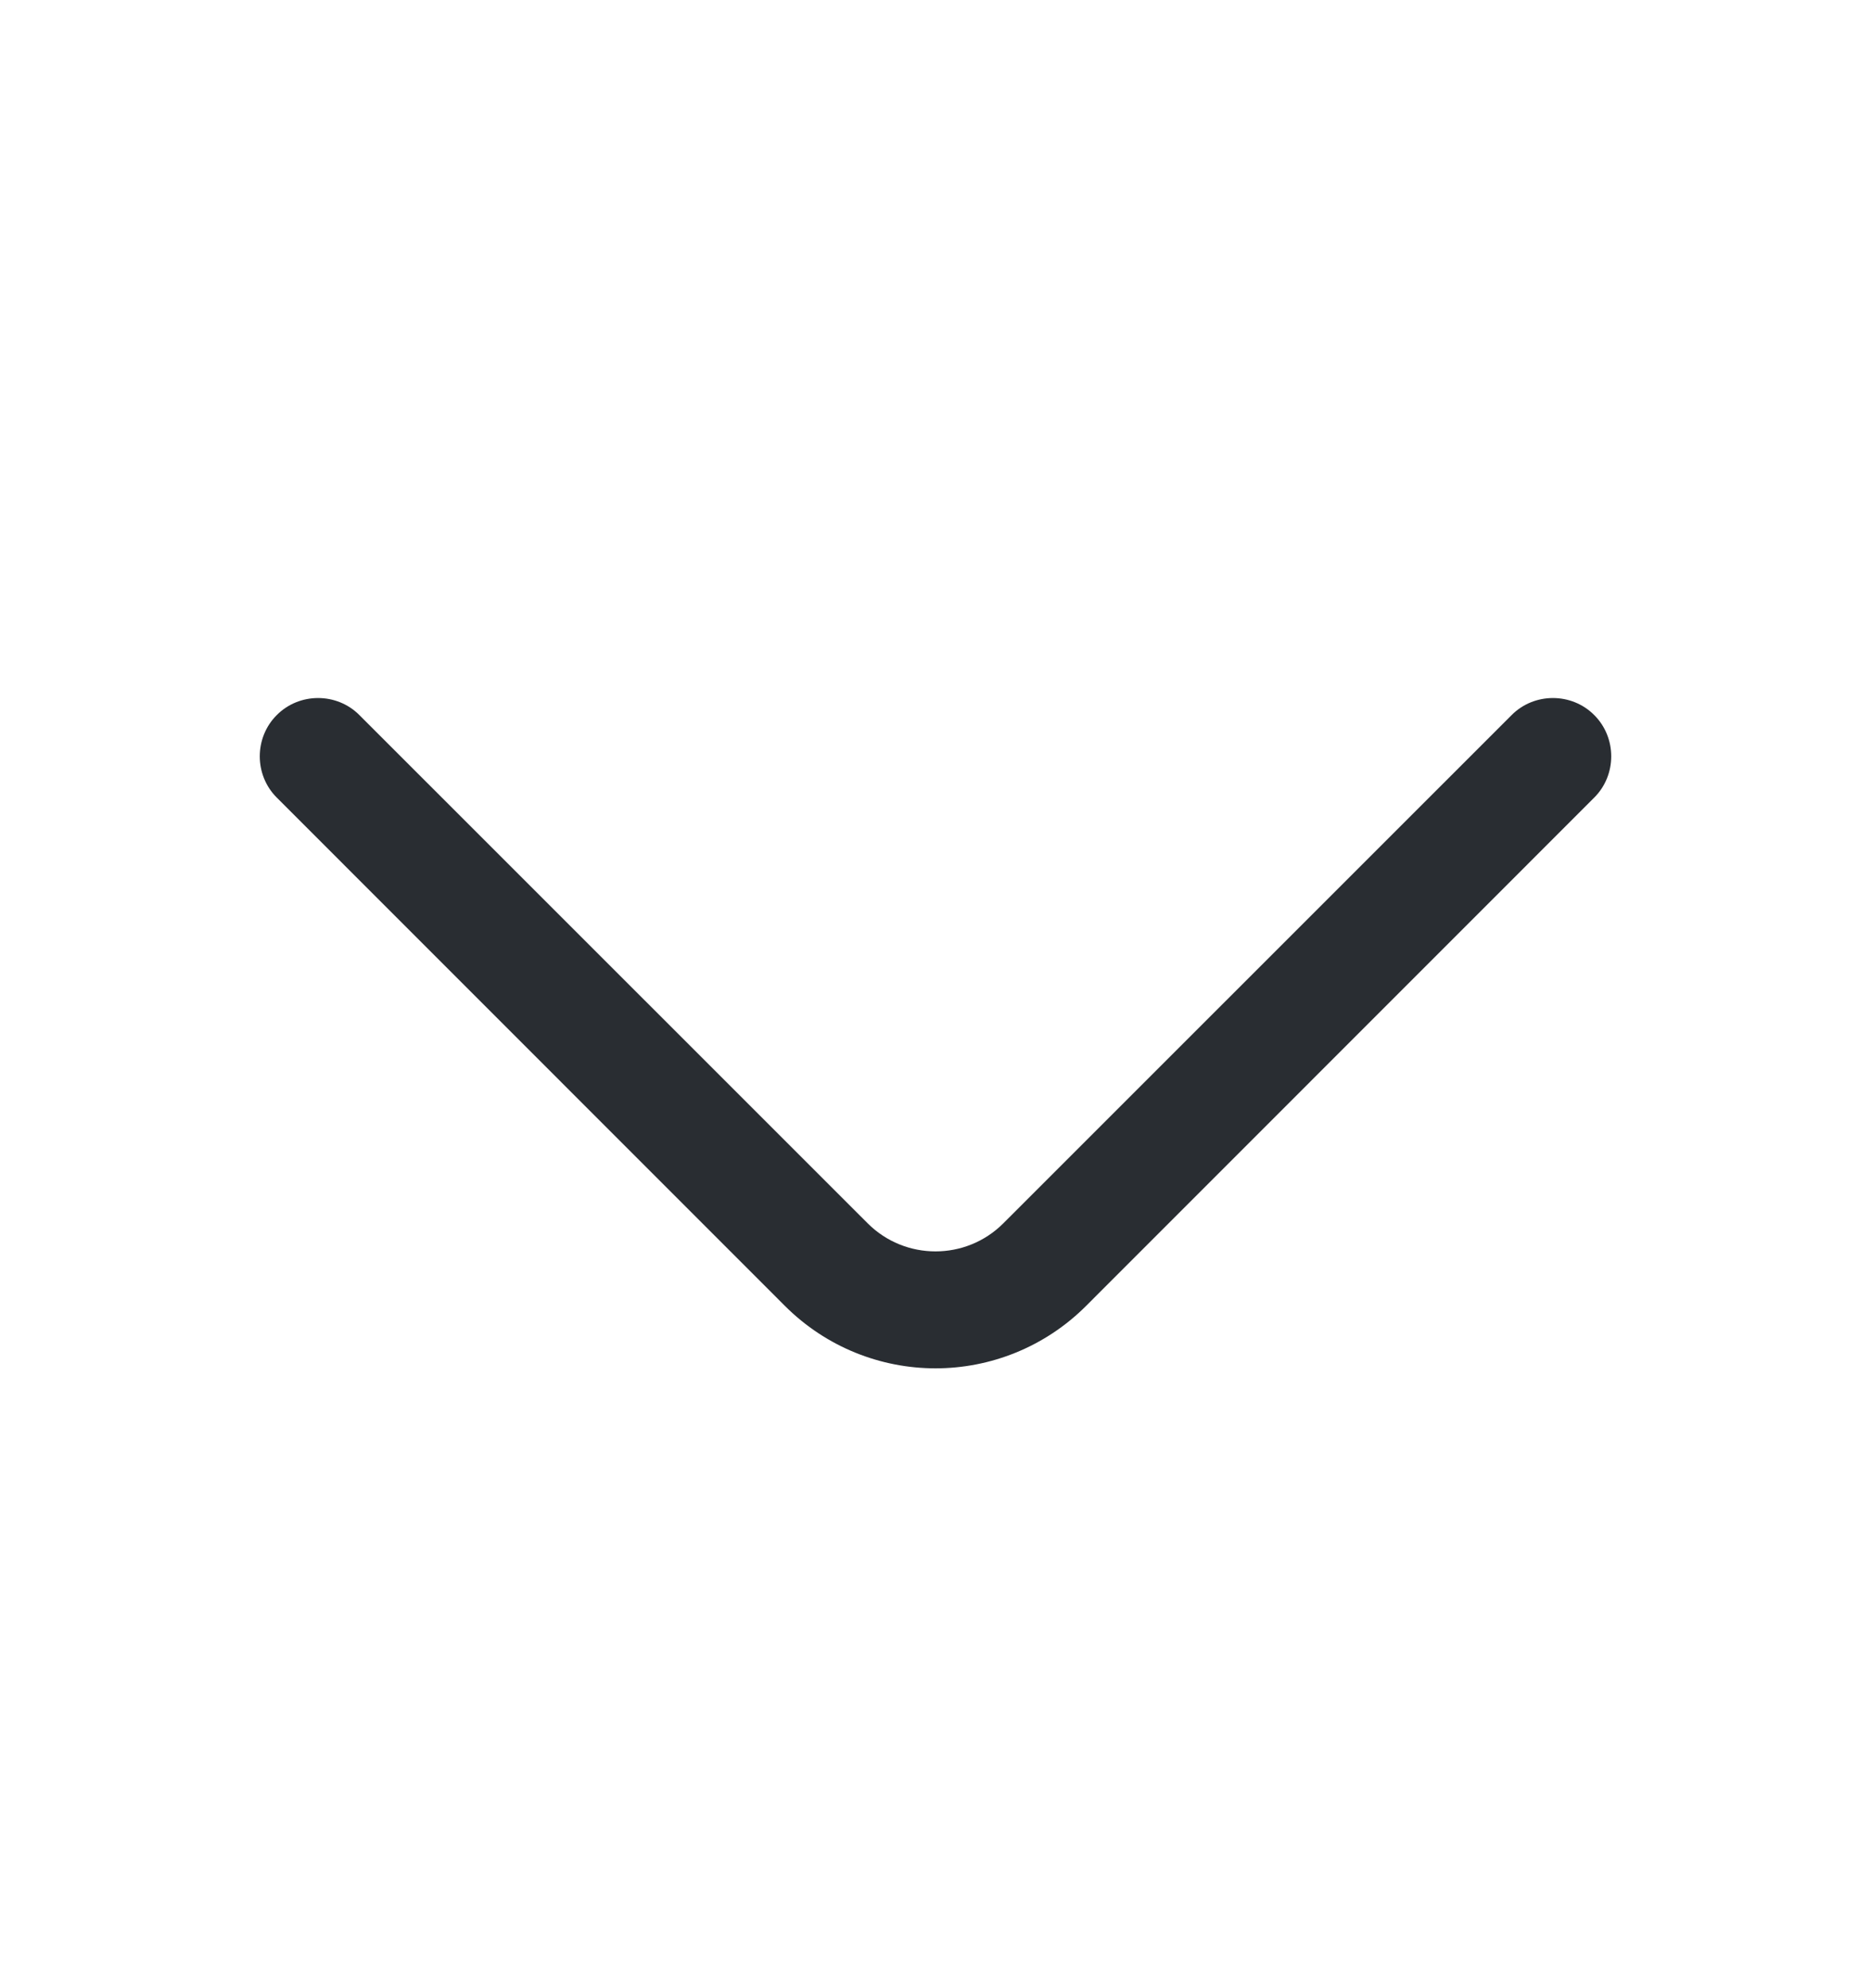 <svg width="16" height="17" viewBox="0 0 16 17" fill="none" xmlns="http://www.w3.org/2000/svg">
<path d="M8 11.7C8.467 11.7 8.933 11.52 9.287 11.167L13.633 6.82C13.827 6.627 13.827 6.307 13.633 6.114C13.44 5.92 13.12 5.92 12.927 6.114L8.58 10.46C8.26 10.78 7.74 10.78 7.42 10.46L3.073 6.114C2.88 5.92 2.56 5.92 2.367 6.114C2.173 6.307 2.173 6.627 2.367 6.82L6.713 11.167C7.067 11.52 7.533 11.7 8 11.7Z" fill="#292D32"/>
</svg>
